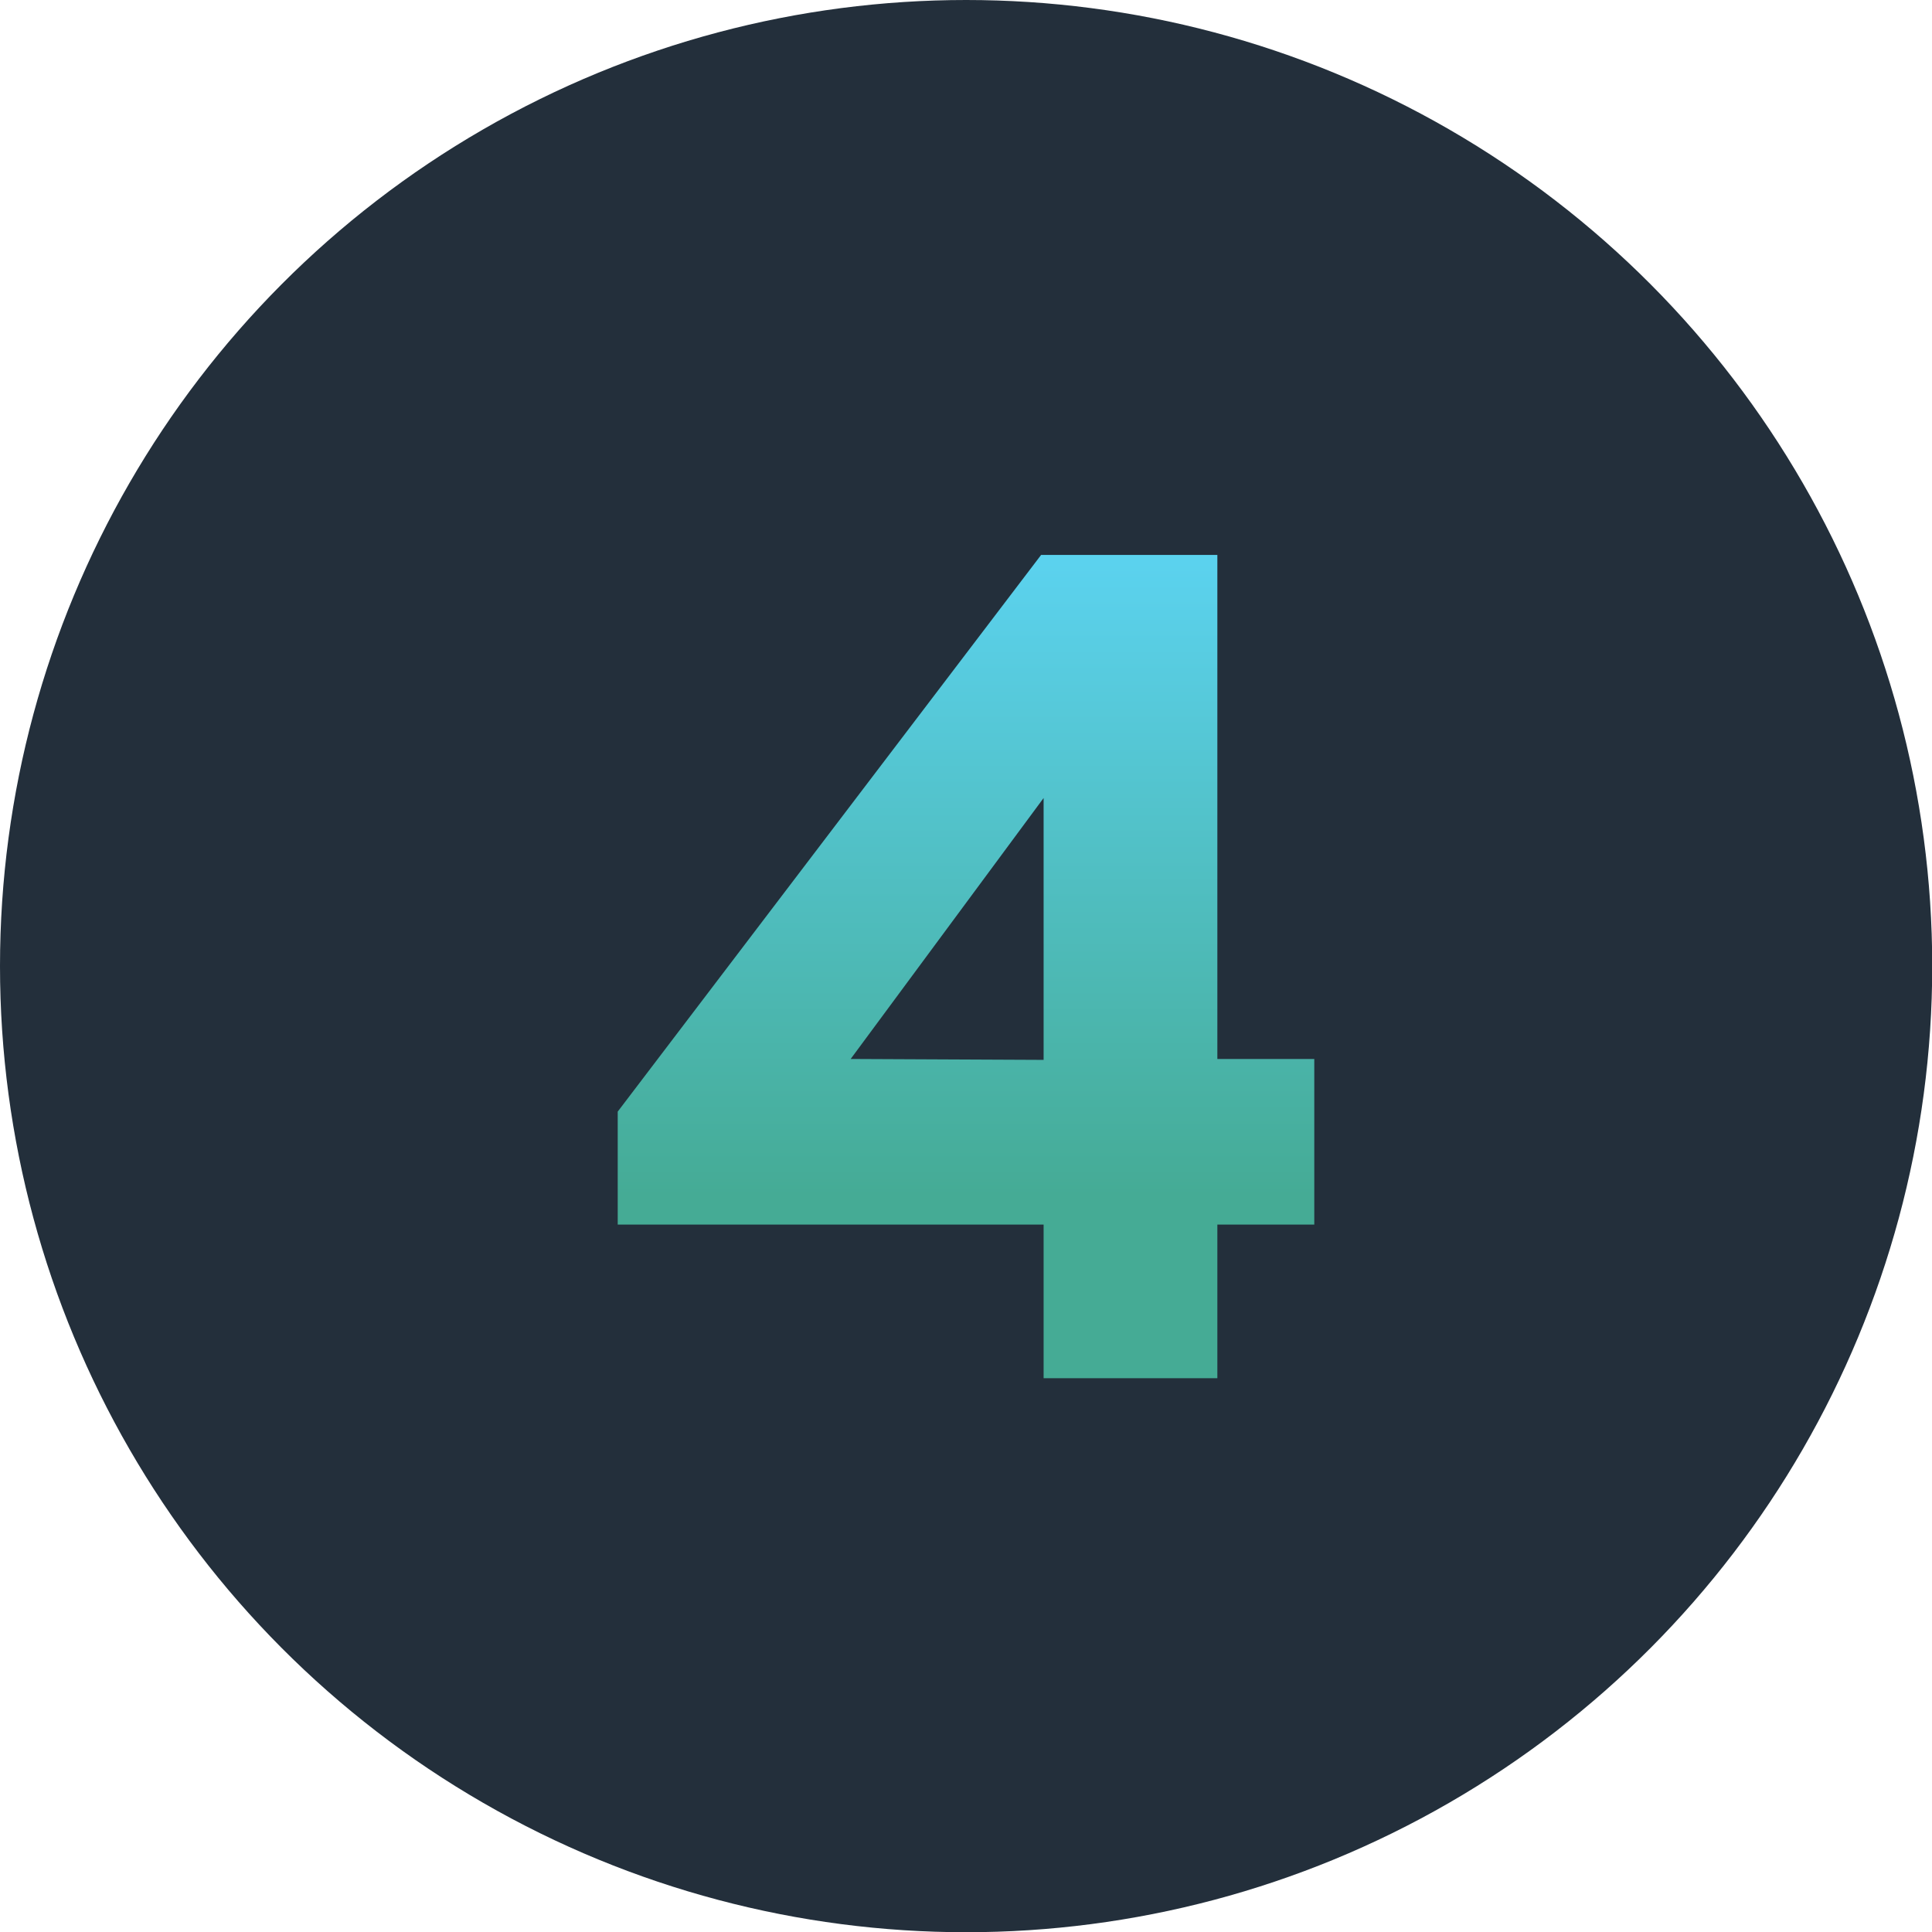 <svg xmlns="http://www.w3.org/2000/svg" xmlns:xlink="http://www.w3.org/1999/xlink" viewBox="0 0 85.51 85.51"><defs><style>.cls-1{fill:#232f3b;}.cls-2{fill:url(#Degradado_sin_nombre_10);}</style><linearGradient id="Degradado_sin_nombre_10" x1="42.76" y1="24.56" x2="42.76" y2="60.96" gradientUnits="userSpaceOnUse"><stop offset="0.01" stop-color="#5bd2ee"/><stop offset="0.78" stop-color="#45ab95"/></linearGradient></defs><g id="Layer_2" data-name="Layer 2"><g id="Texto"><circle class="cls-1" cx="42.76" cy="42.76" r="42.76"/><path class="cls-2" d="M46.19,61V54.2H27.34v-5L46.08,24.56h7.8V46.87h4.29V54.2H53.88V61Zm0-14.09V35.32L37.65,46.87Z"/></g></g></svg>